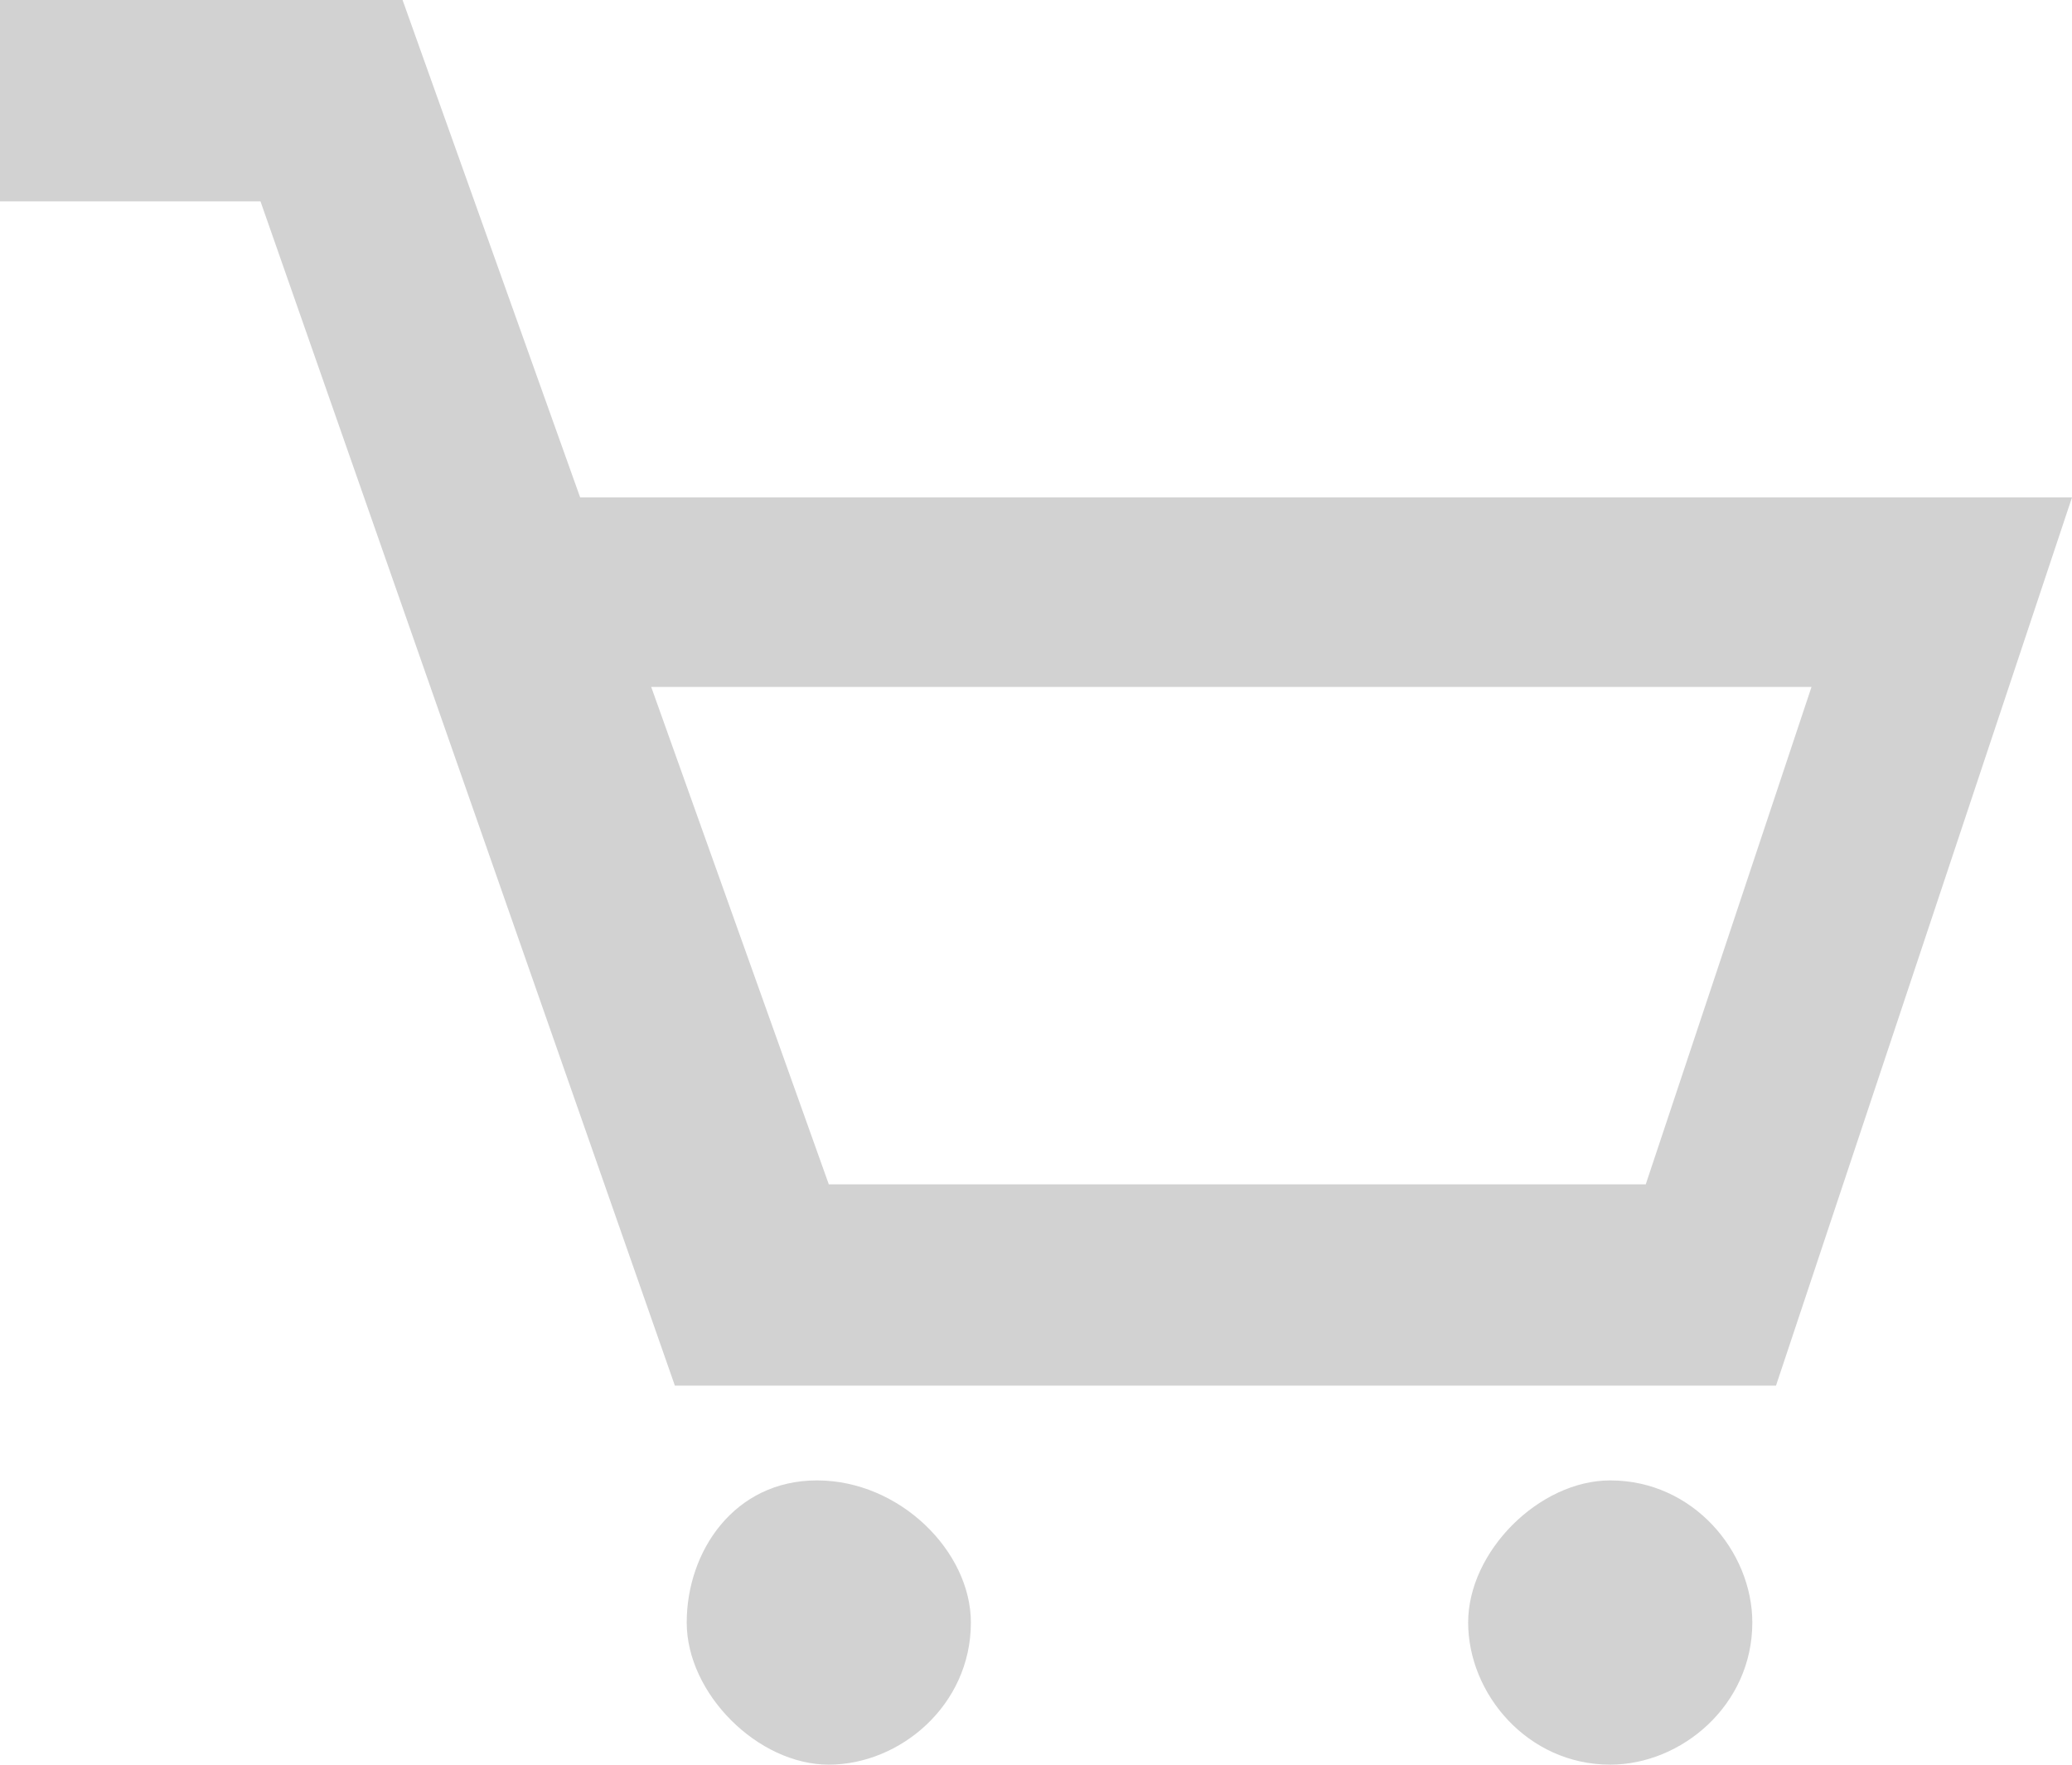 <?xml version="1.0" encoding="utf-8"?>
<!-- Generator: Adobe Illustrator 16.0.0, SVG Export Plug-In . SVG Version: 6.00 Build 0)  -->
<!DOCTYPE svg PUBLIC "-//W3C//DTD SVG 1.1//EN" "http://www.w3.org/Graphics/SVG/1.1/DTD/svg11.dtd">
<svg version="1.1" id="cart" xmlns="http://www.w3.org/2000/svg" xmlns:xlink="http://www.w3.org/1999/xlink" x="0px" y="0px"
	 width="535.5px" height="455.94px" viewBox="0 0 535.5 455.94" enable-background="new 0 0 535.5 455.94" xml:space="preserve">
<path id="cart_1_" fill="#D2D2D2" d="M149.94,128.52L104.04,0H0v52.02h67.32l107.1,306H459l76.5-229.5H149.94z M425.34,306H214.2
	l-45.9-128.52h299.88L425.34,306z M250.92,419.22c0,21.42-18.36,36.721-36.72,36.721s-36.72-18.36-36.72-36.721
	c0-18.359,12.24-36.72,33.66-36.72C232.56,382.5,250.92,400.86,250.92,419.22z M452.879,419.22c0,21.42-18.359,36.721-36.719,36.721
	c-21.42,0-36.721-18.36-36.721-36.721c0-18.359,18.359-36.72,36.721-36.72C437.58,382.5,452.879,400.86,452.879,419.22z"/>
</svg>
